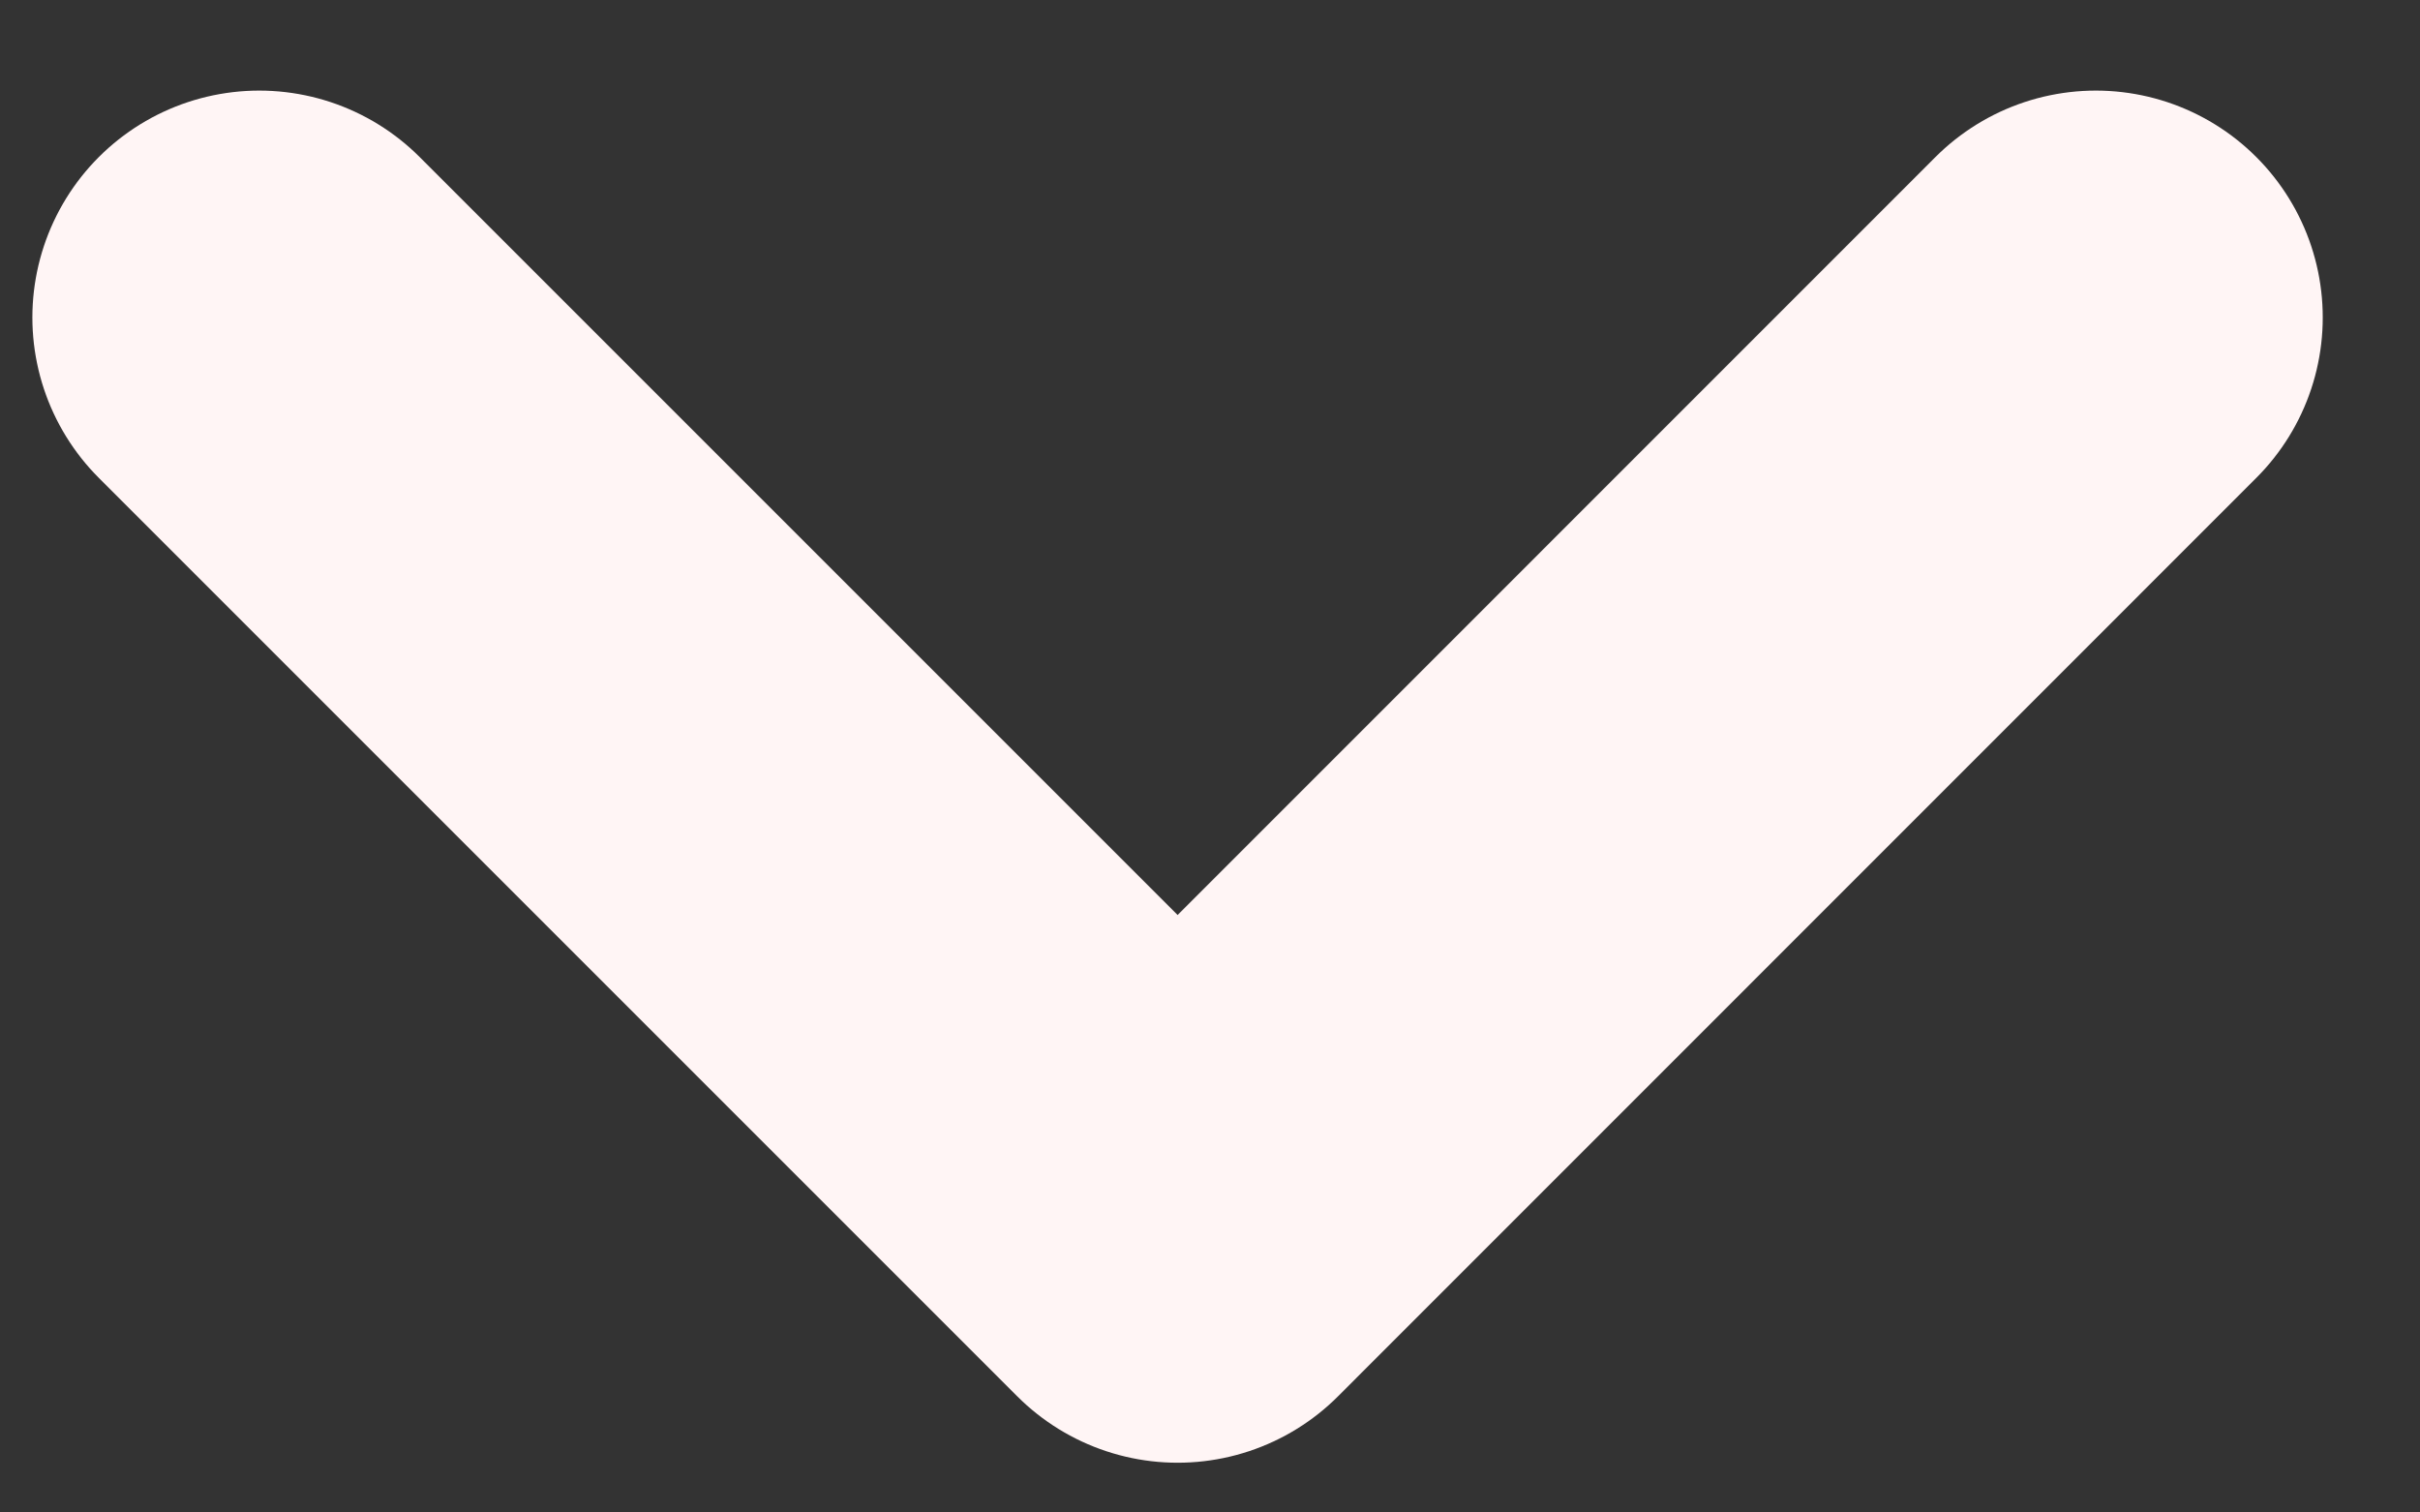 <svg width="16" height="10" viewBox="0 0 16 10" fill="none" xmlns="http://www.w3.org/2000/svg">
<rect x="0" y="0" width="16" height="10" fill="#333333" stroke="none"/>
<path d="M13.857 2.099L7.786 8.171L1.714 2.099" stroke="#FFF5F5" stroke-width="3" stroke-linecap="round" stroke-linejoin="round"/>
</svg>
